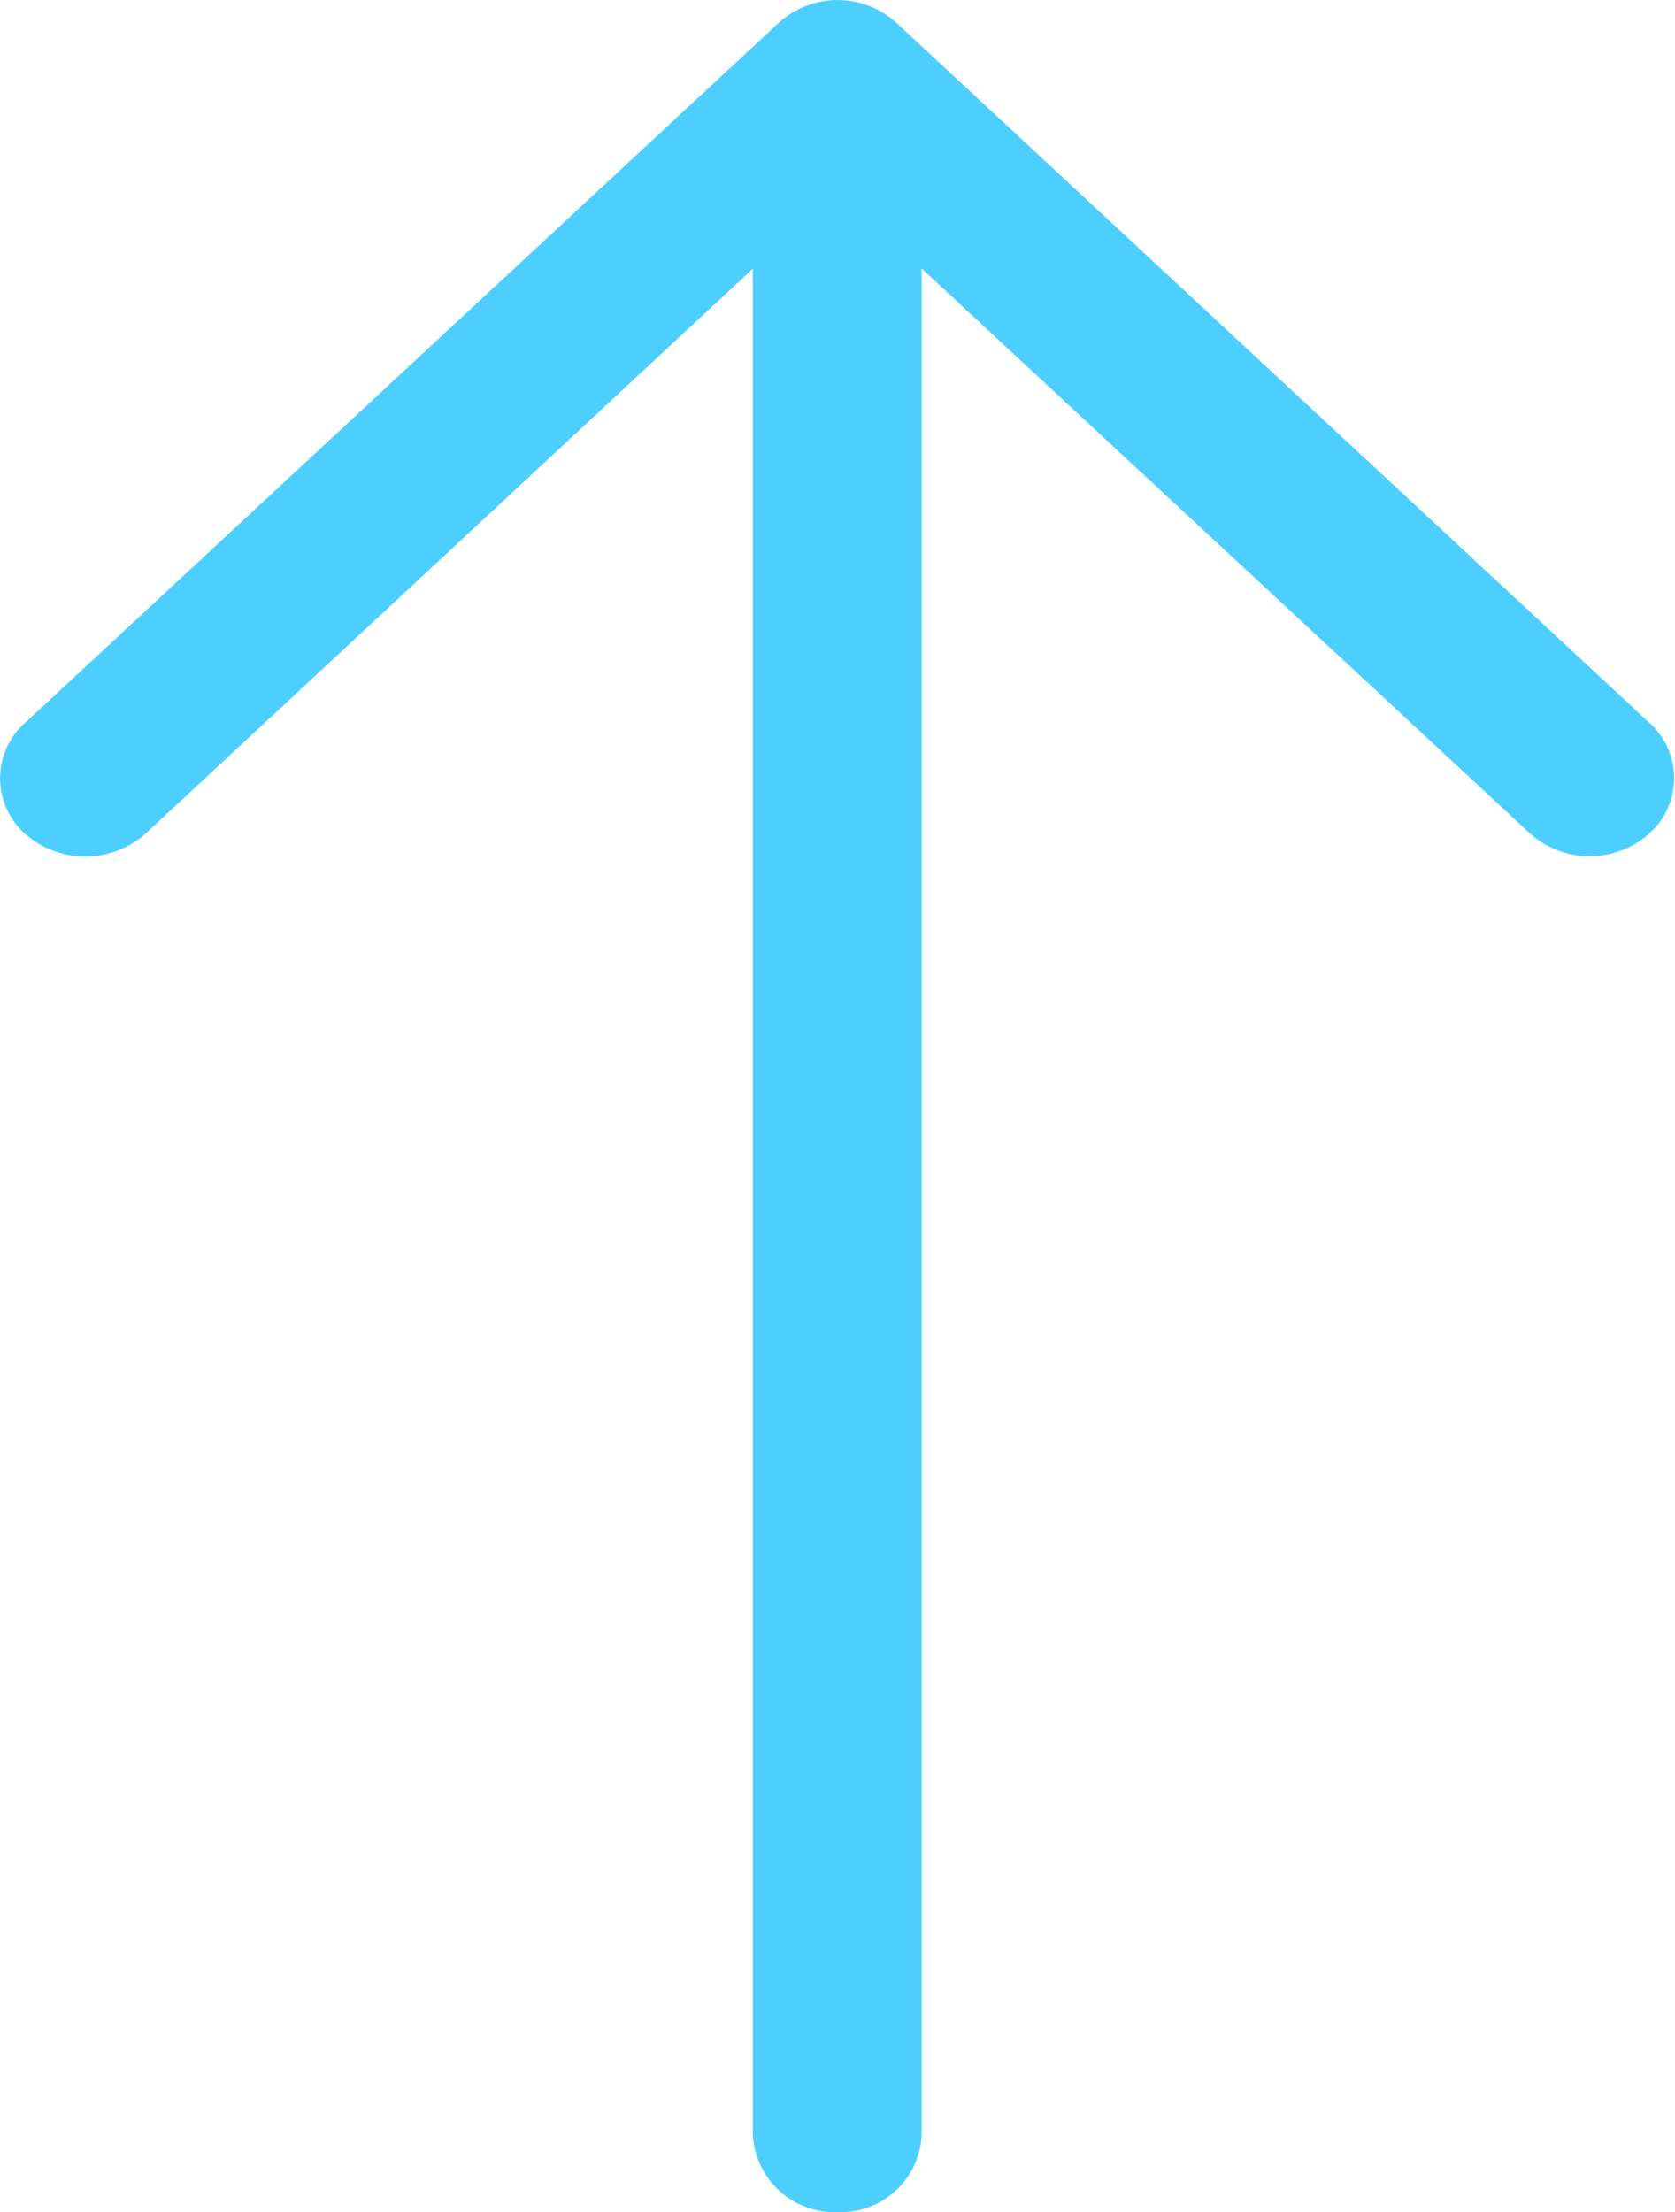 <svg xmlns="http://www.w3.org/2000/svg" width="9.04" height="11.937" viewBox="0 0 9.04 11.937"><defs><style>.a{fill:#4ccfff;}</style></defs><path class="a" d="M8.038,8.9a.4.4,0,0,1-.6,0,.483.483,0,0,1,0-.641l3.05-3.285H.421A.436.436,0,0,1,0,4.523a.441.441,0,0,1,.421-.46H10.487L7.437.784a.491.491,0,0,1,0-.648.4.4,0,0,1,.6,0L11.811,4.2a.471.471,0,0,1,0,.641Z" transform="translate(0 11.937) rotate(-90)"/></svg>